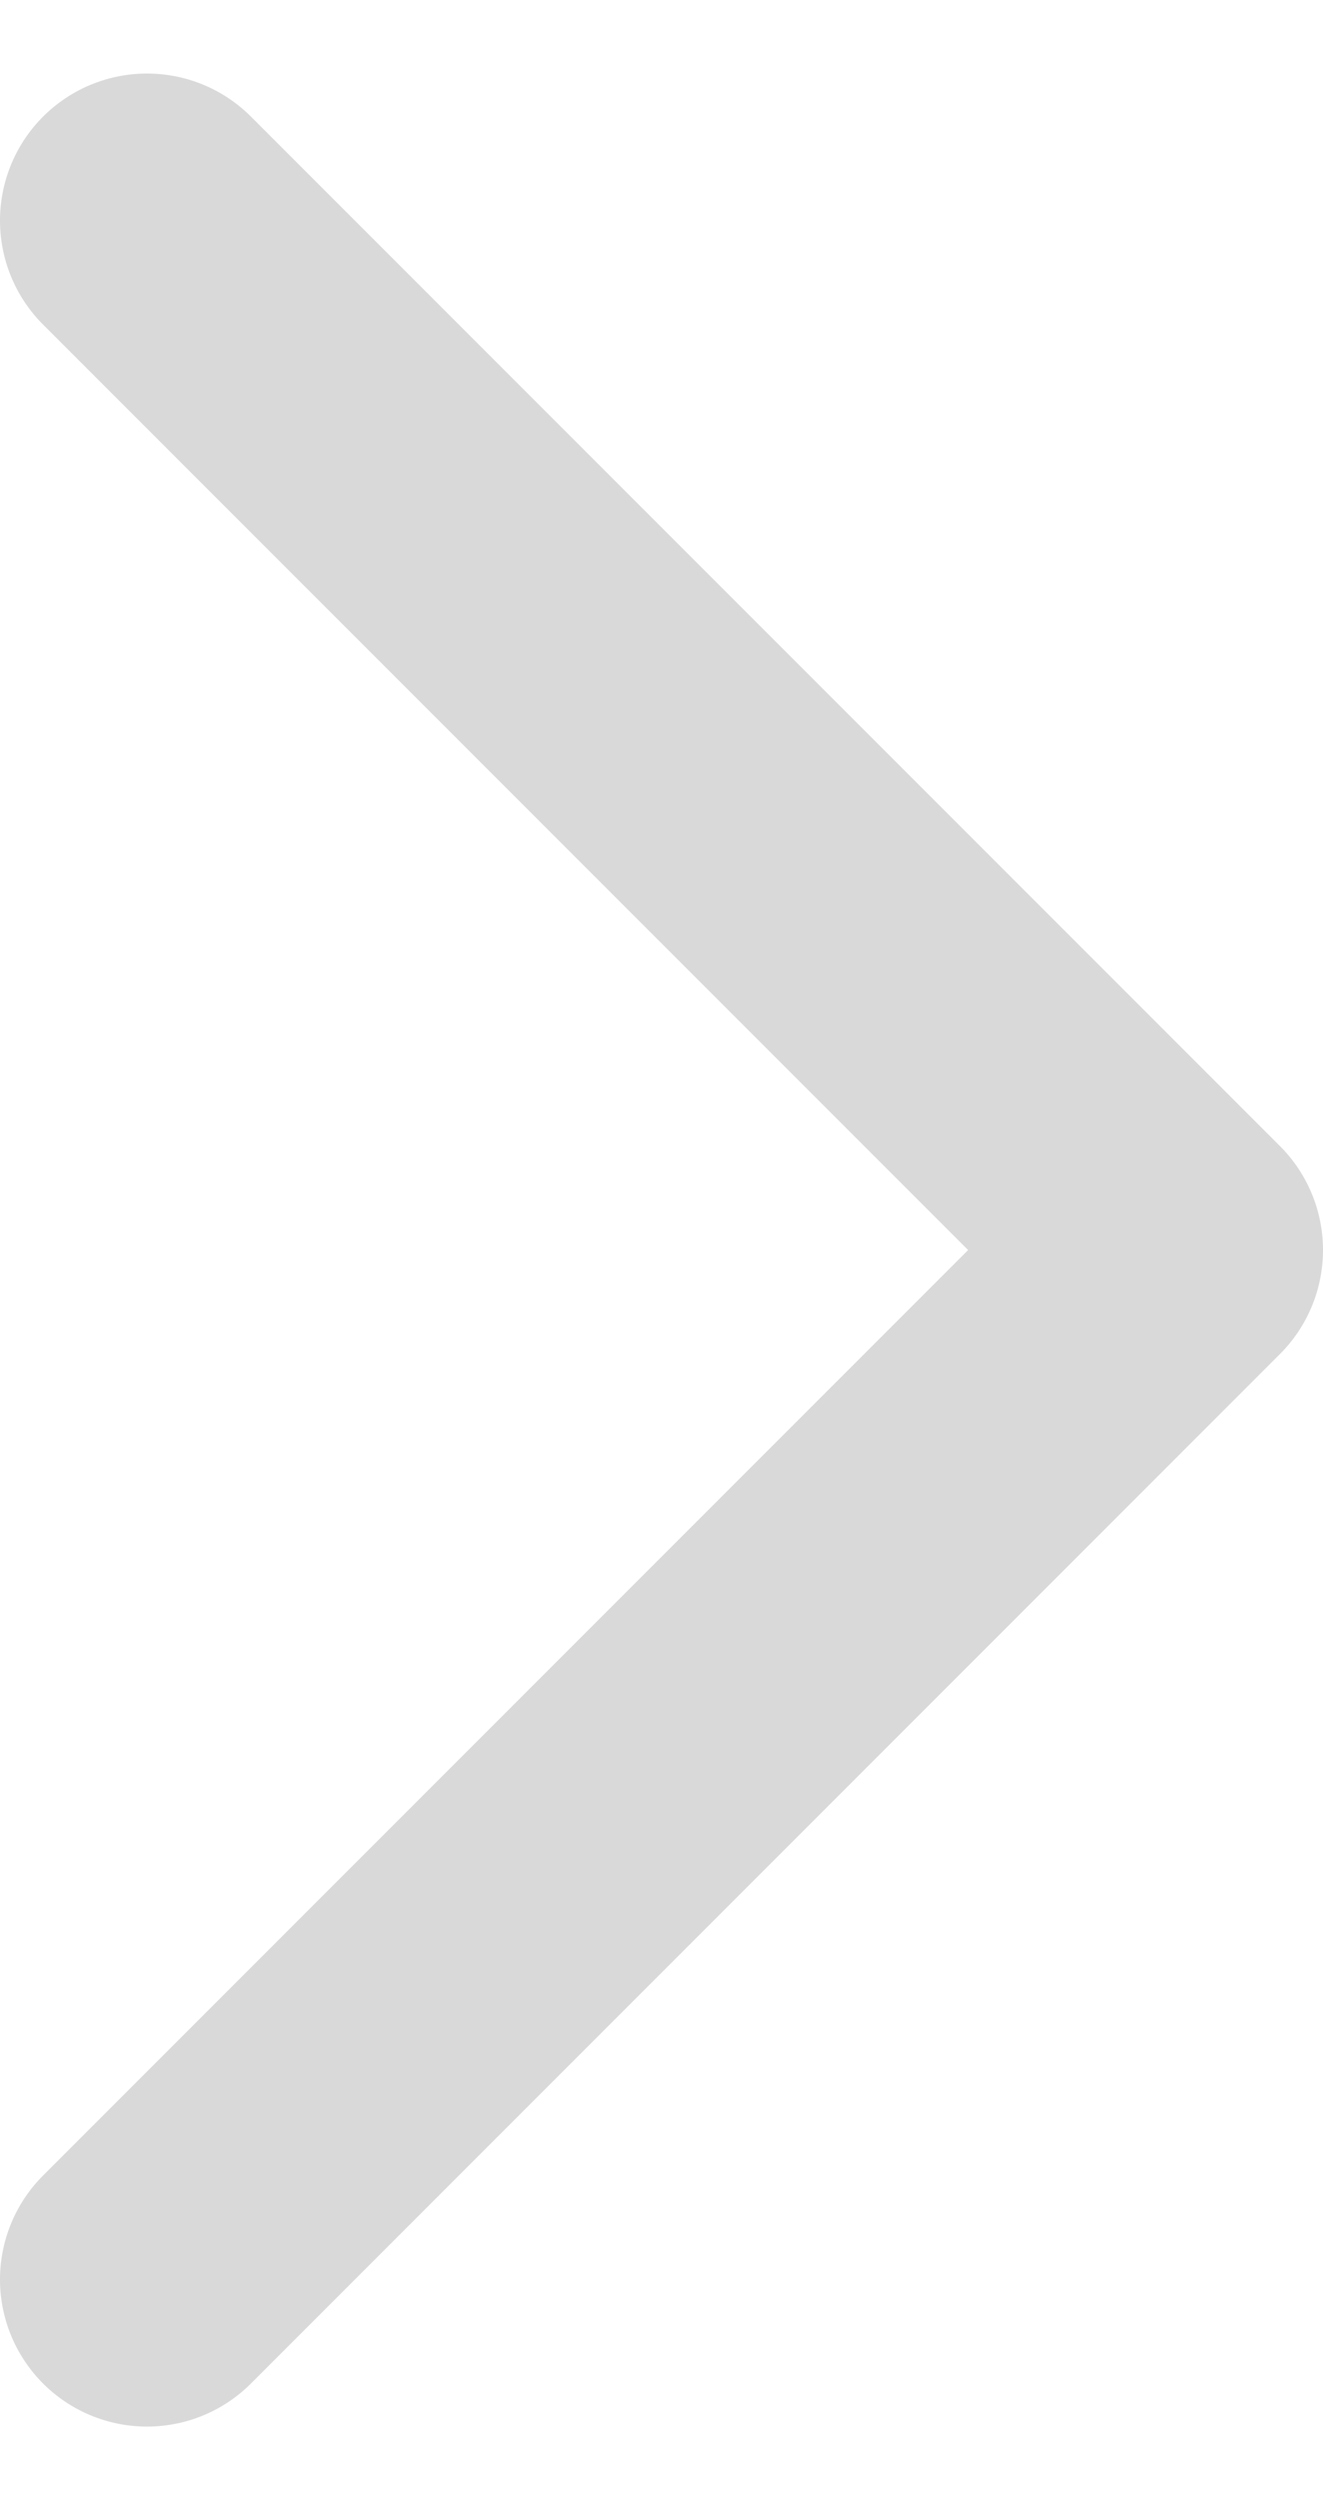 <svg width="9" height="17" viewBox="0 0 9 17" fill="none" xmlns="http://www.w3.org/2000/svg">
<path d="M1 15.5L8 8.5L1 1.5" stroke="#D9D9D9" stroke-width="2" stroke-linecap="round" stroke-linejoin="round"/>
</svg>
